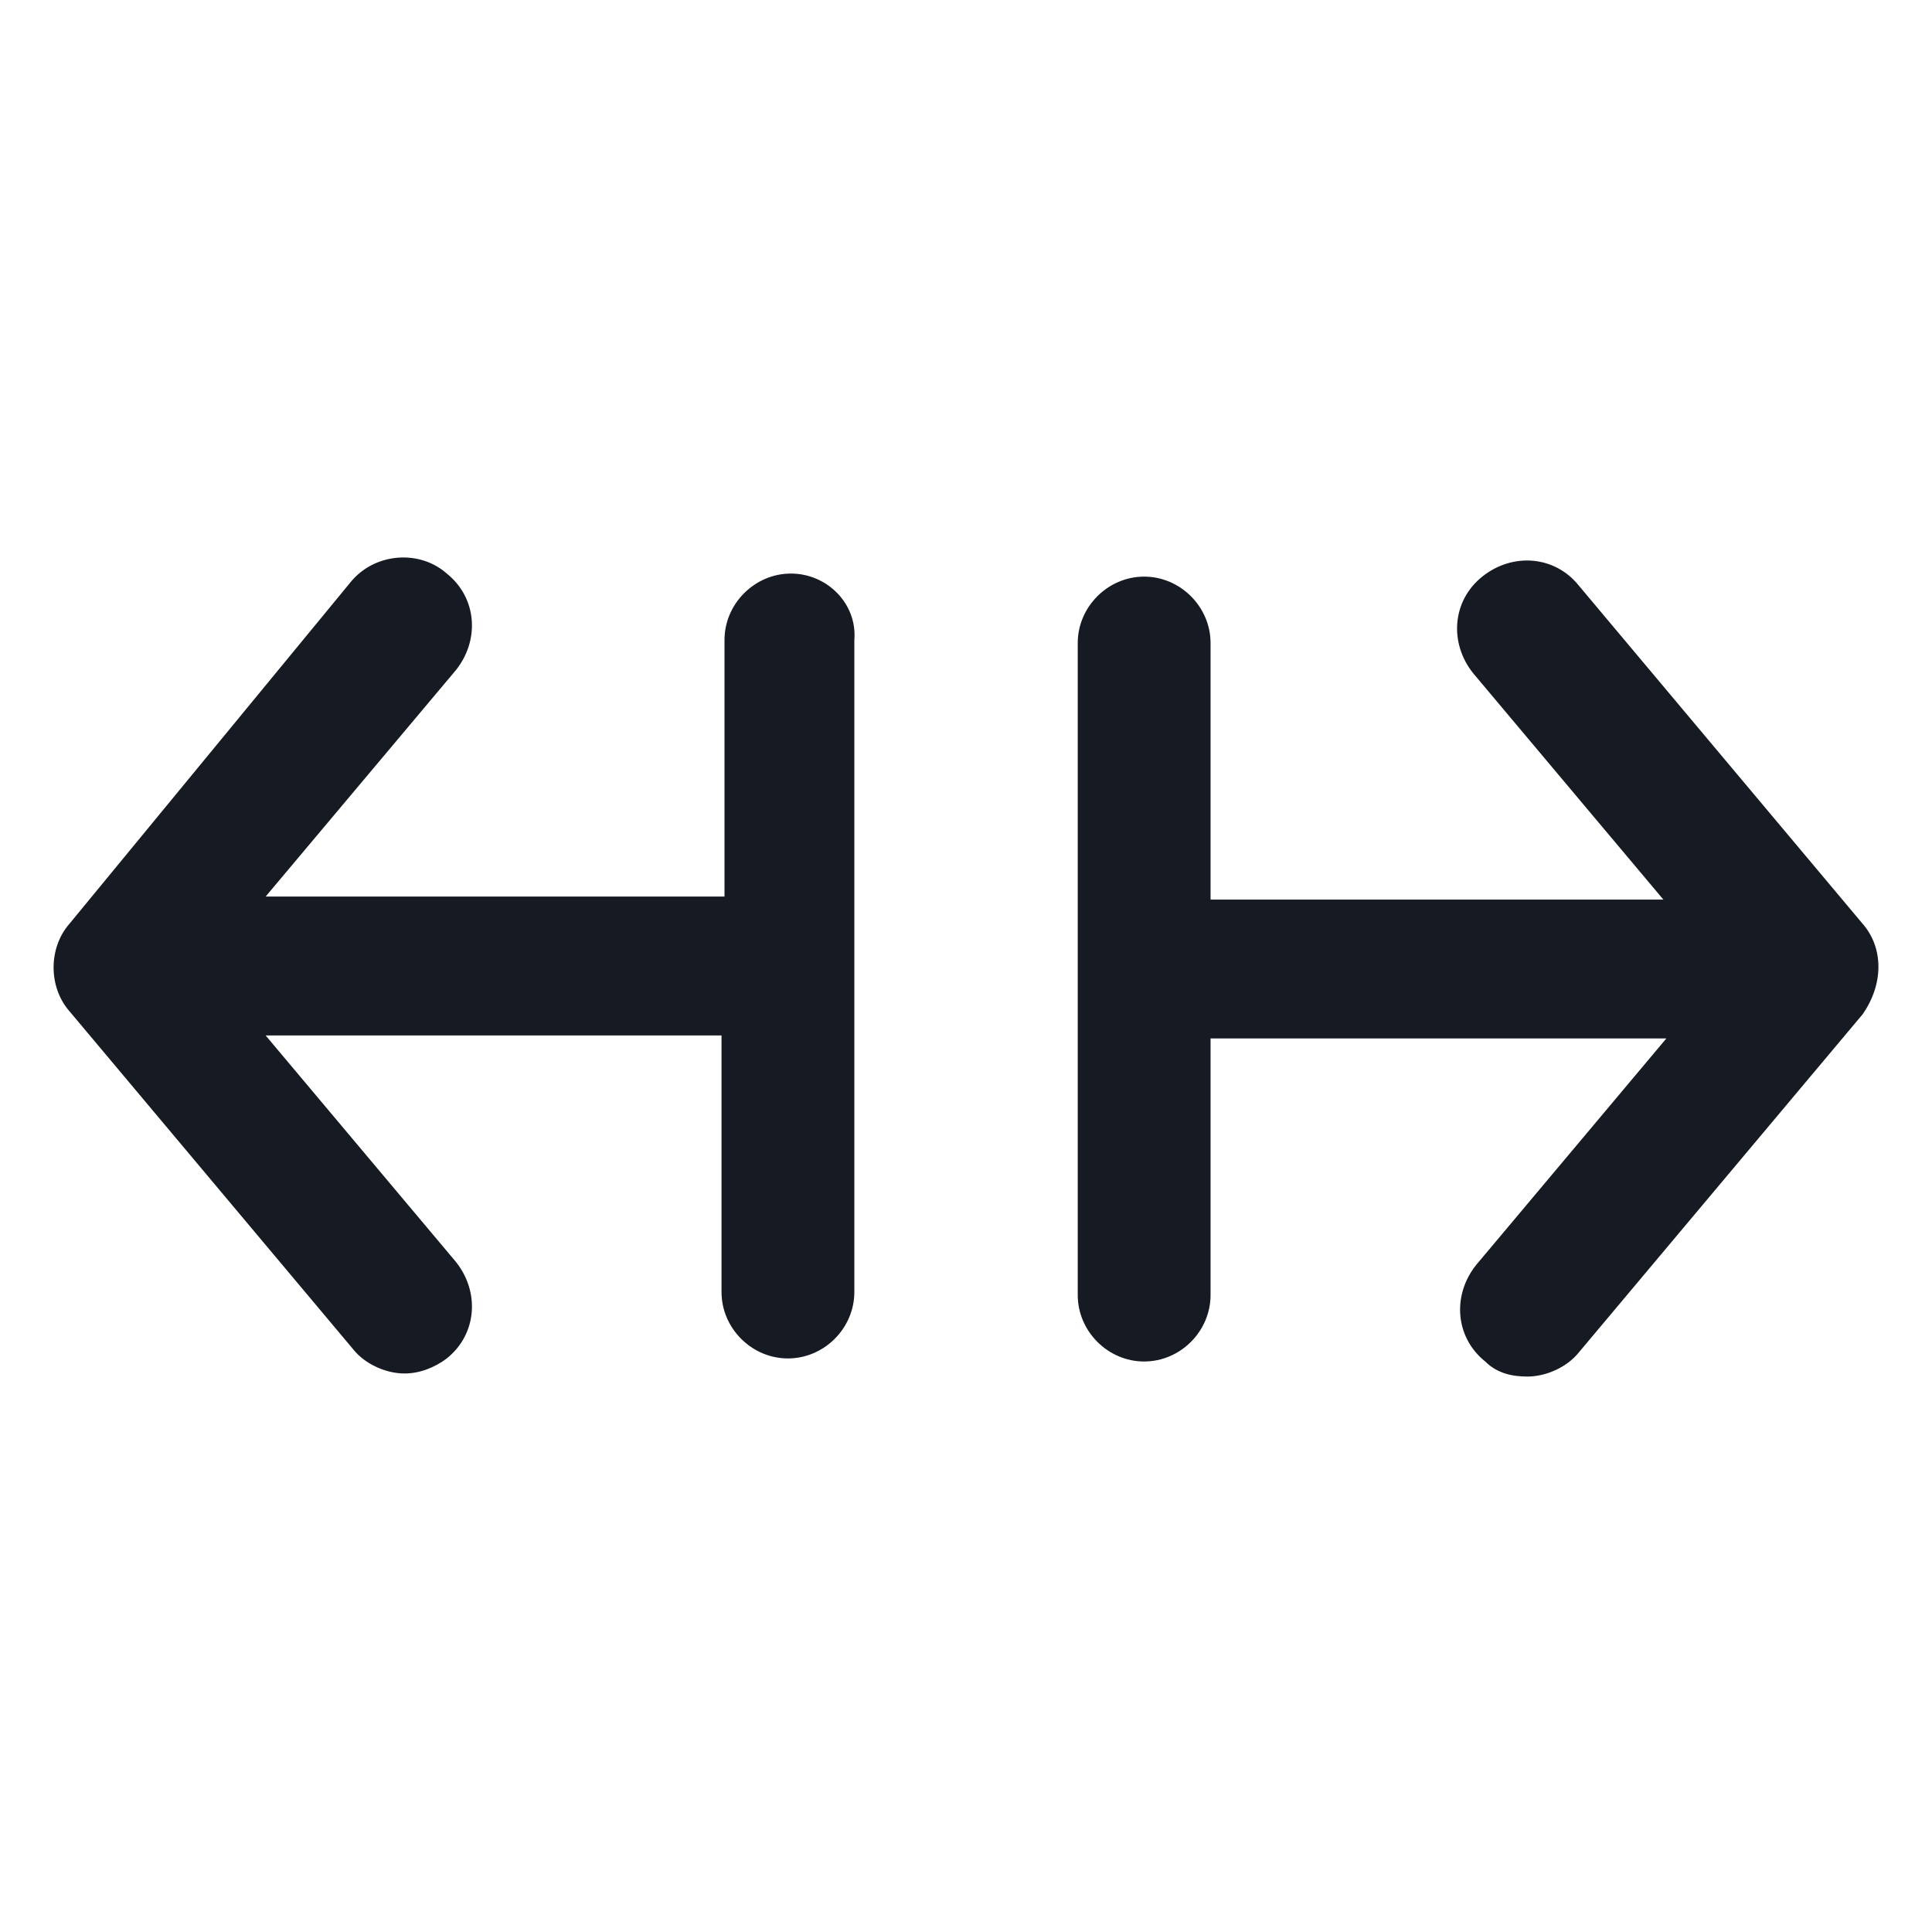 <svg width="24" height="24" viewBox="0 0 24 24" fill="none" xmlns="http://www.w3.org/2000/svg">
<path d="M23.138 11.475L19.613 7.275C19.313 6.9 18.788 6.863 18.413 7.163C18.038 7.463 18 7.988 18.3 8.363L20.663 11.175H15.038V7.988C15.038 7.538 14.663 7.163 14.213 7.163C13.763 7.163 13.388 7.538 13.388 7.988V16.087C13.388 16.538 13.763 16.913 14.213 16.913C14.663 16.913 15.038 16.538 15.038 16.087V12.9H20.7L18.338 15.713C18.038 16.087 18.075 16.613 18.45 16.913C18.6 17.062 18.788 17.1 18.975 17.1C19.2 17.1 19.463 16.988 19.613 16.8L23.138 12.6C23.4 12.225 23.4 11.775 23.138 11.475Z" fill="#161A23"/>
<path d="M9.825 7.125C9.375 7.125 9 7.5 9 7.95V11.137H3.3L5.663 8.325C5.963 7.95 5.925 7.425 5.55 7.125C5.213 6.825 4.65 6.863 4.35 7.238L0.863 11.475C0.6 11.775 0.6 12.262 0.863 12.562L4.388 16.762C4.538 16.95 4.8 17.062 5.025 17.062C5.213 17.062 5.4 16.988 5.55 16.875C5.925 16.575 5.963 16.05 5.663 15.675L3.3 12.863H8.963V16.05C8.963 16.5 9.338 16.875 9.788 16.875C10.238 16.875 10.613 16.5 10.613 16.05V7.95C10.65 7.5 10.275 7.125 9.825 7.125Z" fill="#161A23"/>
</svg>

